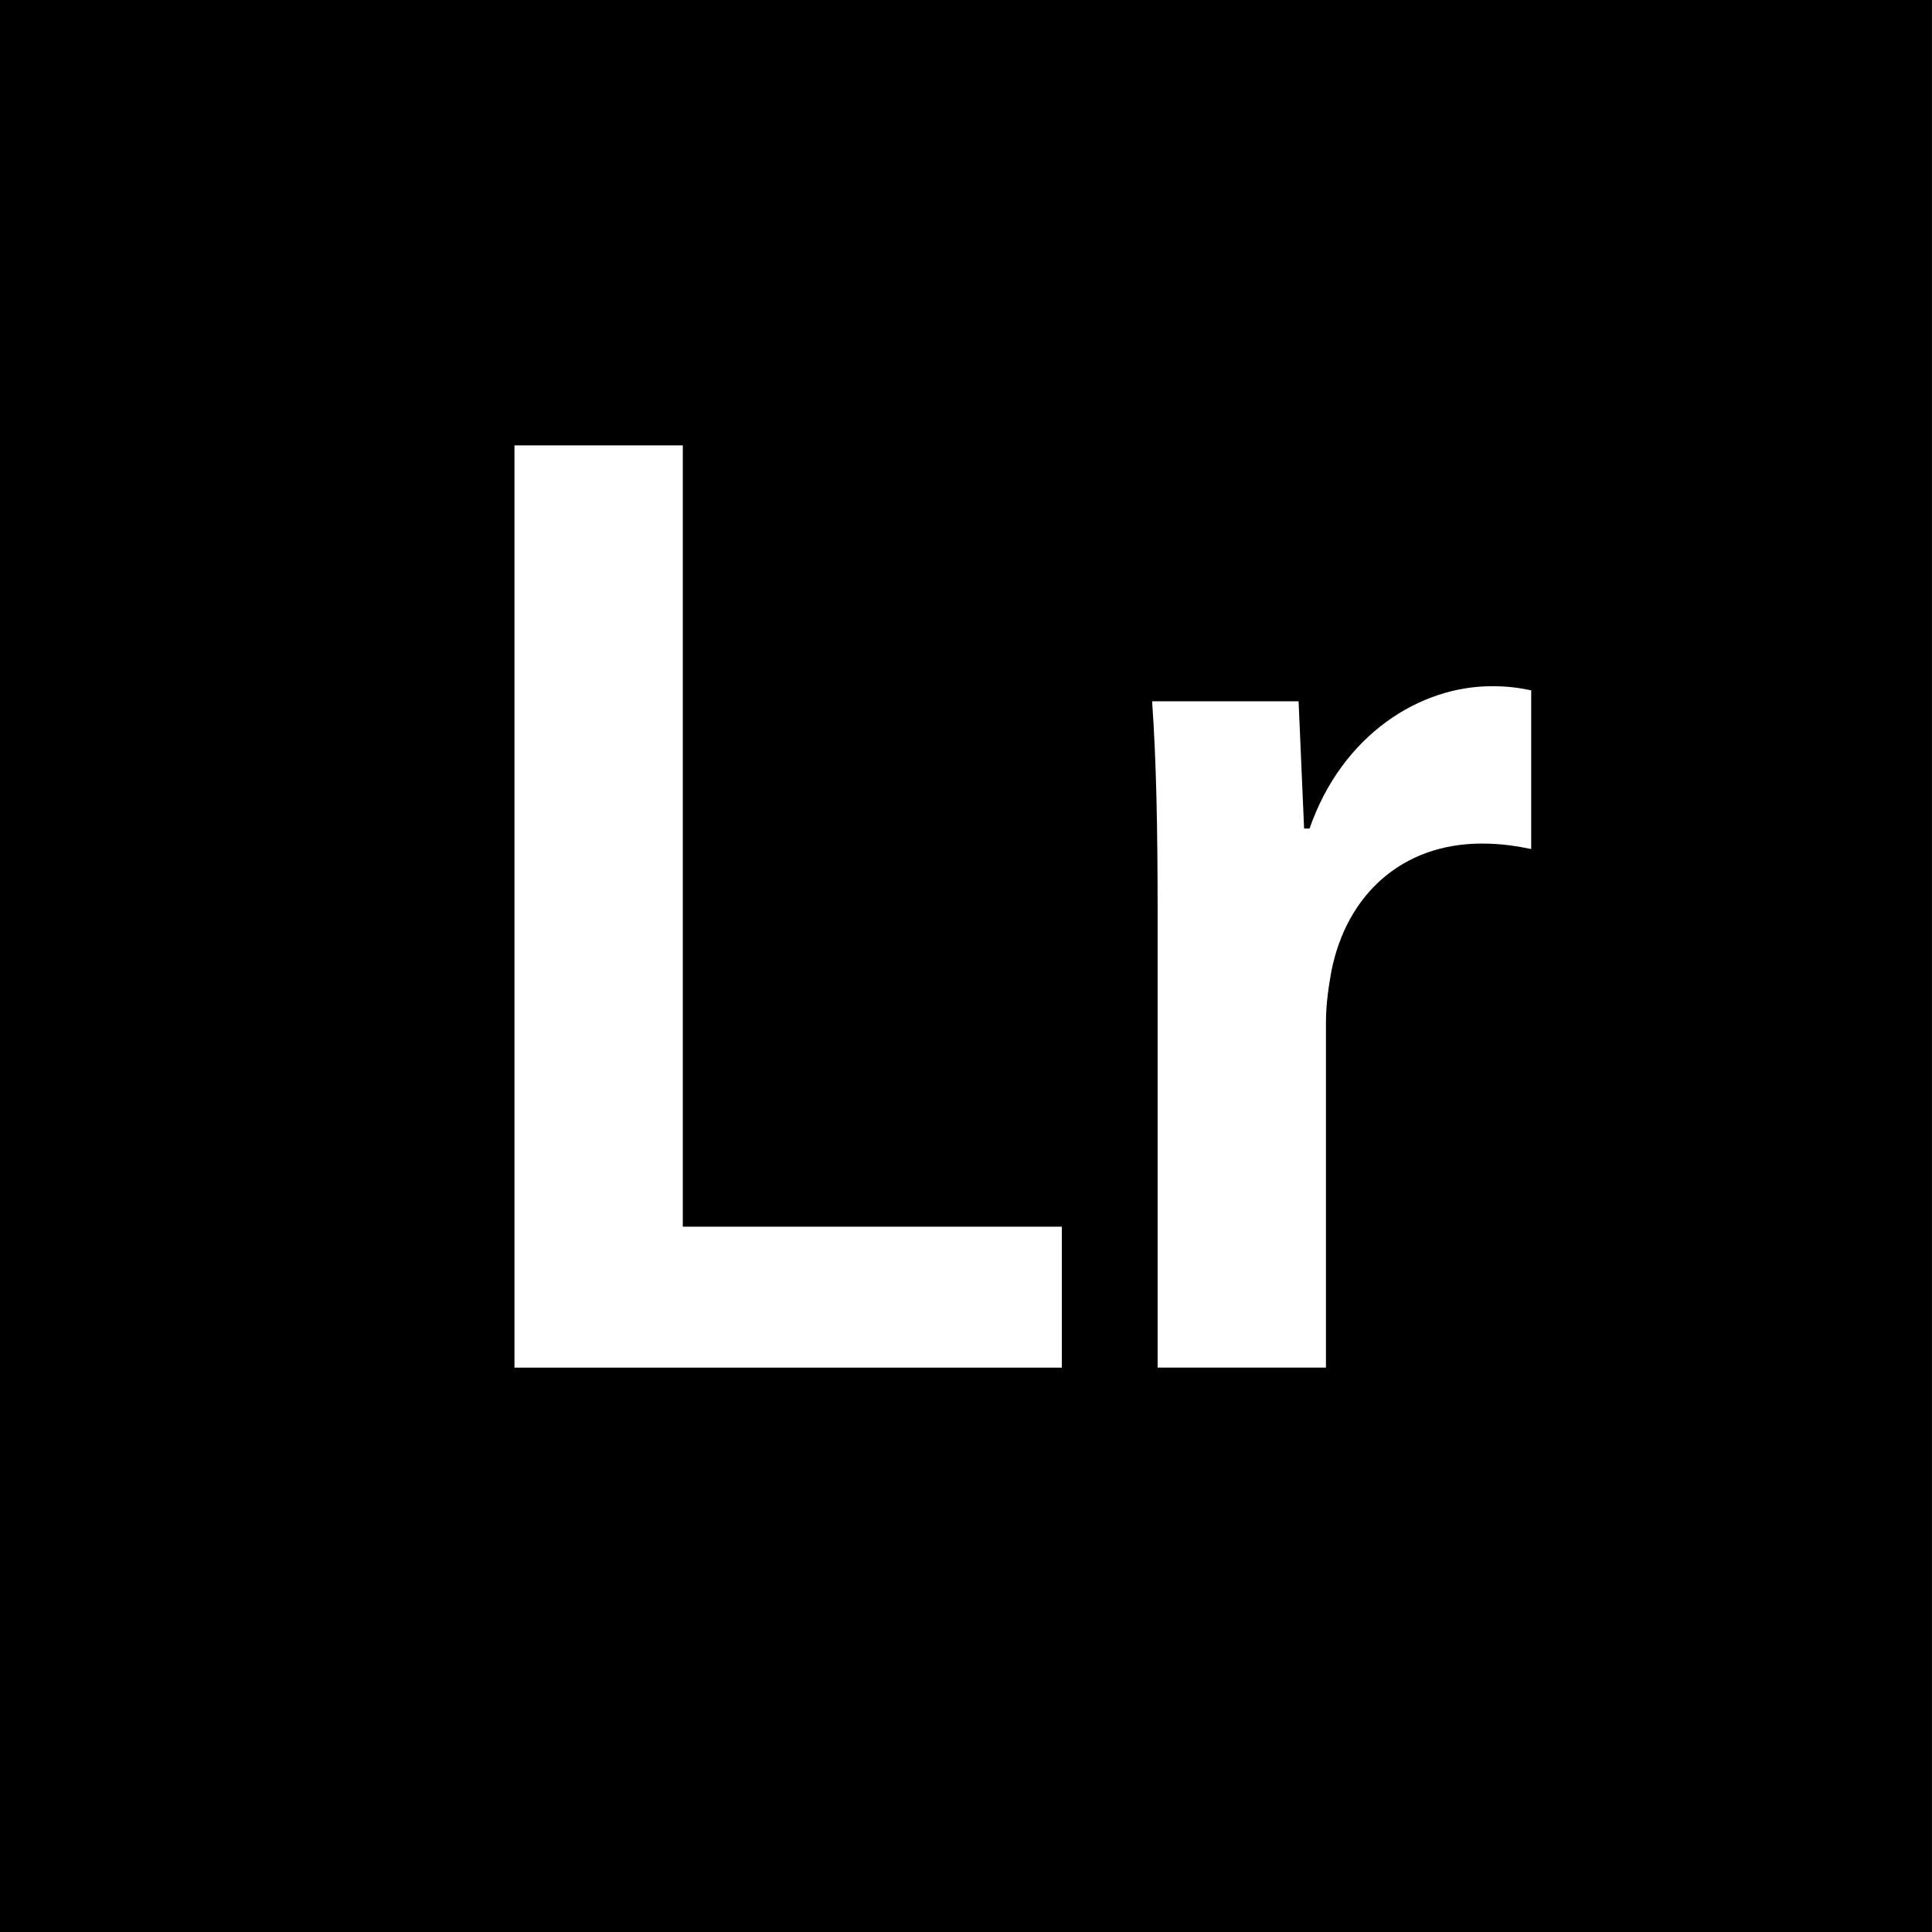 <?xml version="1.0" encoding="utf-8"?>
<!-- Generator: Adobe Illustrator 16.0.0, SVG Export Plug-In . SVG Version: 6.00 Build 0)  -->
<!DOCTYPE svg PUBLIC "-//W3C//DTD SVG 1.1//EN" "http://www.w3.org/Graphics/SVG/1.1/DTD/svg11.dtd">
<svg version="1.1" id="Layer_1" xmlns="http://www.w3.org/2000/svg" xmlns:xlink="http://www.w3.org/1999/xlink" x="0px" y="0px"
	 width="48px" height="48px" viewBox="0 0 48 48" enable-background="new 0 0 48 48" xml:space="preserve">
<path d="M0,0v48h47.999V0H0z M26.381,33.979H12.782V11.065h4.182v19.412h9.417V33.979z M38.043,21.094
	c-0.34-0.068-0.715-0.136-1.225-0.136c-2.006,0-3.365,1.292-3.738,3.161c-0.068,0.374-0.137,0.816-0.137,1.292v8.567h-4.182V22.76
	c0-2.244-0.033-3.842-0.137-5.337h3.639l0.137,3.162h0.135c0.816-2.346,2.754-3.536,4.521-3.536c0.408,0,0.646,0.034,0.986,0.102
	V21.094z"/>
</svg>
